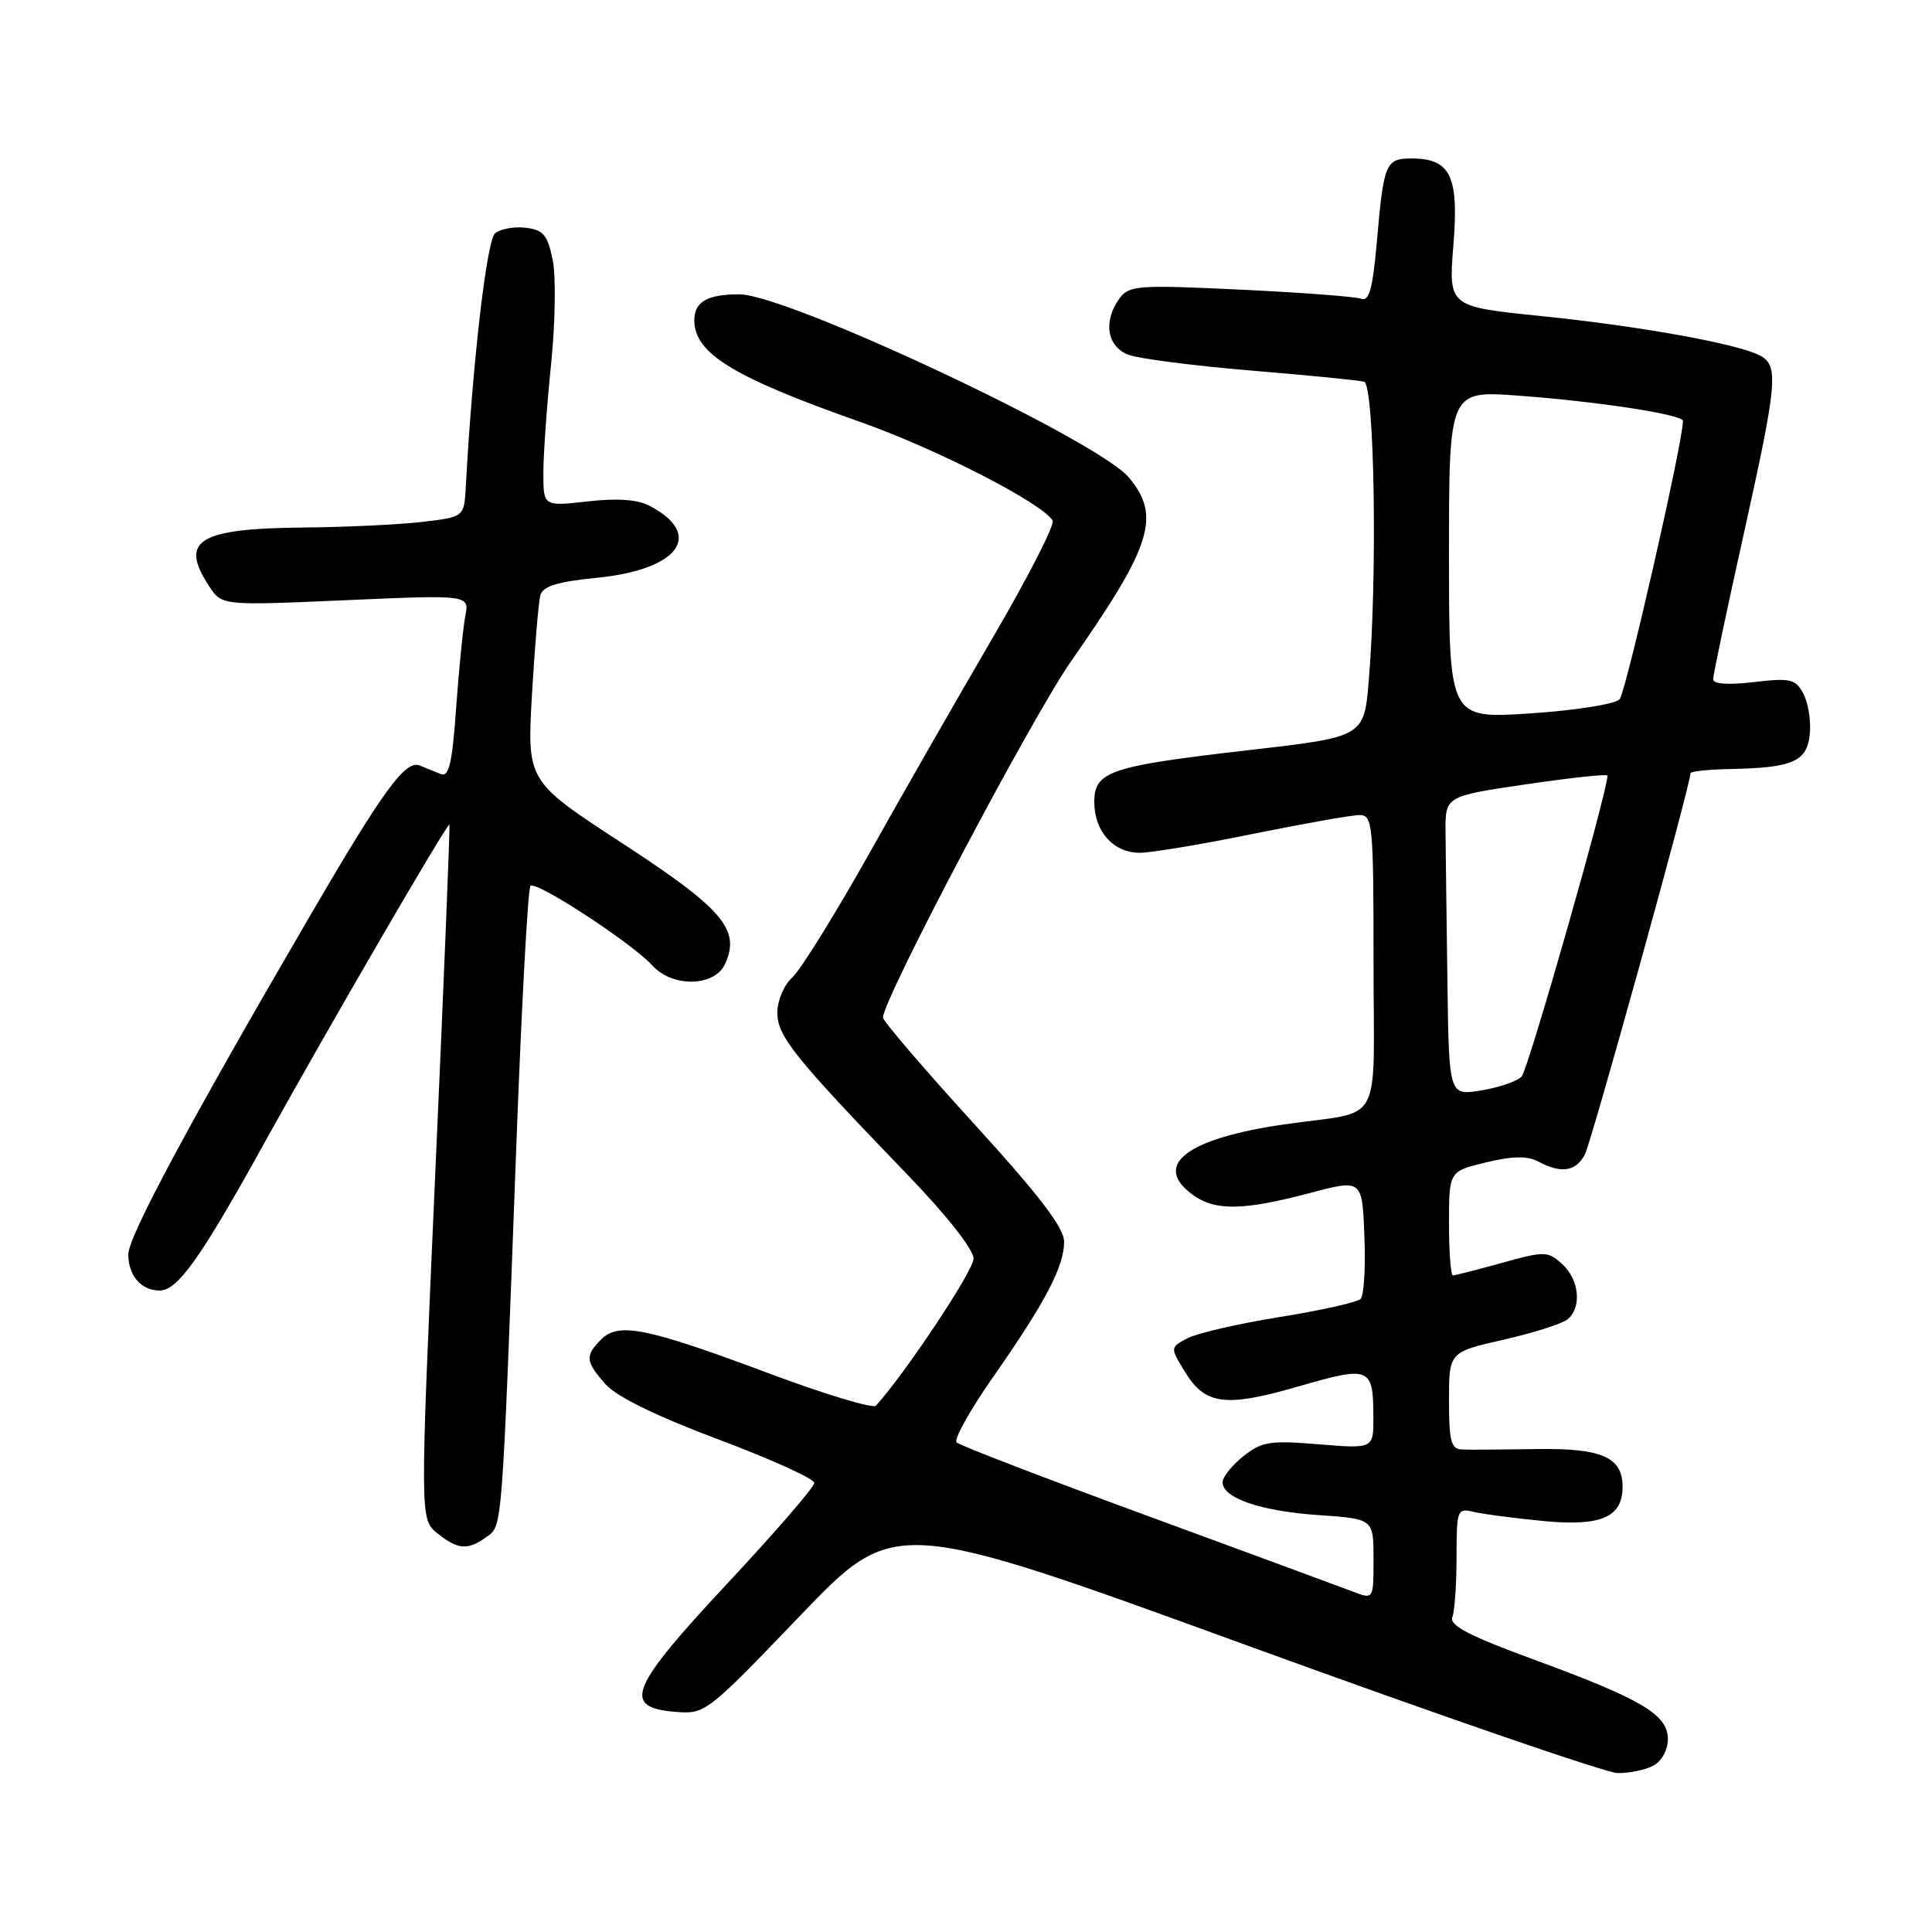 <?xml version="1.0" encoding="UTF-8" standalone="no"?>
<!DOCTYPE svg PUBLIC "-//W3C//DTD SVG 1.1//EN" "http://www.w3.org/Graphics/SVG/1.1/DTD/svg11.dtd" >
<svg xmlns="http://www.w3.org/2000/svg" xmlns:xlink="http://www.w3.org/1999/xlink" version="1.1" viewBox="0 0 256 256">
 <g >
 <path fill="currentColor"
d=" M 219.07 233.96 C 220.18 233.37 221.00 231.88 221.00 230.45 C 221.00 227.20 217.57 225.16 203.23 219.90 C 194.71 216.77 192.02 215.38 192.44 214.29 C 192.75 213.49 193.00 209.90 193.00 206.31 C 193.00 200.05 193.09 199.81 195.25 200.33 C 196.49 200.63 200.68 201.17 204.57 201.55 C 212.17 202.27 215.00 201.04 215.00 197.00 C 215.00 193.08 212.24 191.87 203.62 192.01 C 199.15 192.08 194.71 192.11 193.75 192.07 C 192.27 192.01 192.00 191.00 192.00 185.58 C 192.00 179.16 192.00 179.16 199.22 177.52 C 203.20 176.61 207.02 175.40 207.72 174.81 C 209.63 173.23 209.26 169.55 206.99 167.49 C 205.08 165.77 204.69 165.76 199.01 167.34 C 195.72 168.25 192.80 169.00 192.52 169.00 C 192.23 169.00 192.00 165.89 192.00 162.10 C 192.00 155.20 192.00 155.20 196.92 154.02 C 200.47 153.17 202.39 153.14 203.85 153.92 C 206.85 155.53 208.80 155.24 209.99 153.01 C 210.86 151.38 224.00 103.98 224.00 102.46 C 224.00 102.21 226.36 101.96 229.25 101.90 C 237.57 101.74 239.45 100.91 239.81 97.26 C 239.98 95.52 239.60 93.12 238.96 91.92 C 237.91 89.97 237.26 89.81 232.40 90.38 C 229.00 90.78 227.00 90.64 227.00 90.00 C 227.00 89.45 228.80 80.89 231.00 71.00 C 235.51 50.71 235.72 48.46 233.23 47.12 C 230.31 45.56 217.28 43.21 204.21 41.88 C 191.93 40.63 191.93 40.63 192.58 32.51 C 193.33 23.32 192.21 21.00 187.04 21.00 C 183.60 21.00 183.35 21.61 182.45 31.93 C 181.90 38.22 181.42 39.99 180.37 39.59 C 179.62 39.30 172.42 38.76 164.36 38.38 C 150.80 37.73 149.60 37.82 148.35 39.53 C 146.14 42.55 146.67 45.92 149.52 47.01 C 150.91 47.53 158.22 48.47 165.77 49.10 C 173.32 49.72 180.06 50.39 180.75 50.58 C 182.13 50.98 182.53 76.41 181.37 90.17 C 180.74 97.64 180.74 97.64 165.62 99.38 C 147.01 101.52 145.00 102.19 145.00 106.29 C 145.00 110.17 147.54 113.00 151.02 113.00 C 152.51 113.00 159.25 111.88 166.00 110.50 C 172.75 109.13 179.11 108.00 180.14 108.00 C 181.89 108.00 182.00 109.15 182.00 127.48 C 182.00 149.84 183.53 147.06 170.16 148.99 C 157.07 150.88 152.54 154.46 158.22 158.44 C 161.10 160.46 164.88 160.38 173.50 158.10 C 180.50 156.24 180.50 156.24 180.79 163.78 C 180.96 167.92 180.73 171.67 180.29 172.11 C 179.84 172.56 175.02 173.64 169.58 174.51 C 164.13 175.39 158.63 176.65 157.36 177.32 C 155.04 178.54 155.04 178.54 156.99 181.74 C 159.68 186.17 162.35 186.52 172.08 183.70 C 181.55 180.96 181.96 181.13 181.98 187.74 C 182.00 191.97 182.00 191.97 174.75 191.38 C 168.29 190.84 167.20 191.01 164.75 192.96 C 163.24 194.16 162.00 195.72 162.00 196.41 C 162.00 198.51 167.07 200.24 174.75 200.76 C 182.00 201.26 182.00 201.26 182.00 206.61 C 182.00 211.95 182.00 211.95 179.25 210.89 C 177.74 210.31 165.47 205.79 152.00 200.84 C 138.53 195.90 127.17 191.53 126.76 191.13 C 126.35 190.74 128.53 186.84 131.59 182.46 C 138.49 172.60 141.00 167.82 141.00 164.54 C 141.00 162.69 137.73 158.41 129.00 148.84 C 122.40 141.60 117.00 135.29 117.00 134.83 C 117.00 132.41 136.74 95.02 141.95 87.58 C 152.64 72.29 153.87 68.37 149.56 63.25 C 145.40 58.31 104.32 39.00 97.96 39.00 C 93.71 39.00 92.00 39.99 92.00 42.43 C 92.00 46.83 97.13 49.97 113.99 55.91 C 124.04 59.45 138.03 66.62 139.48 68.97 C 139.80 69.49 136.30 76.34 131.71 84.21 C 127.12 92.07 119.67 105.07 115.17 113.11 C 110.66 121.14 106.08 128.52 104.99 129.51 C 103.88 130.51 103.00 132.59 103.00 134.18 C 103.00 137.30 105.22 140.06 120.21 155.62 C 125.44 161.03 129.00 165.56 129.00 166.78 C 129.00 168.37 120.05 181.84 116.07 186.26 C 115.69 186.68 109.33 184.76 101.94 182.00 C 85.69 175.92 81.97 175.17 79.67 177.47 C 77.49 179.66 77.56 180.39 80.25 183.43 C 81.70 185.07 87.01 187.66 95.21 190.74 C 102.20 193.36 107.91 195.95 107.90 196.50 C 107.89 197.05 102.71 203.04 96.38 209.82 C 83.40 223.72 82.38 226.25 89.50 226.83 C 93.44 227.15 93.66 226.98 106.02 214.09 C 118.55 201.03 118.55 201.03 165.03 217.95 C 190.59 227.26 212.77 234.90 214.32 234.94 C 215.86 234.97 218.00 234.53 219.07 233.96 Z  M 64.47 203.65 C 66.59 202.09 66.48 203.53 68.40 152.24 C 69.10 133.40 69.95 117.71 70.29 117.38 C 71.01 116.65 83.78 125.00 86.44 127.93 C 89.11 130.88 94.70 130.76 96.08 127.72 C 98.15 123.18 95.80 120.43 82.43 111.72 C 69.83 103.51 69.83 103.51 70.49 92.00 C 70.86 85.68 71.36 79.77 71.60 78.88 C 71.94 77.67 73.85 77.08 79.09 76.56 C 89.94 75.49 93.35 70.86 86.11 67.04 C 84.49 66.18 81.81 65.99 77.86 66.44 C 72.00 67.10 72.00 67.10 72.00 62.66 C 72.00 60.21 72.46 53.74 73.02 48.28 C 73.58 42.77 73.68 36.59 73.23 34.42 C 72.55 31.12 71.98 30.45 69.65 30.18 C 68.13 30.00 66.31 30.33 65.60 30.91 C 64.49 31.84 62.61 48.12 61.72 64.50 C 61.50 68.50 61.50 68.50 56.00 69.15 C 52.98 69.51 45.86 69.85 40.18 69.90 C 26.27 70.03 23.73 71.61 27.70 77.66 C 29.39 80.25 29.39 80.25 45.80 79.53 C 62.20 78.81 62.20 78.81 61.65 81.66 C 61.35 83.22 60.81 88.69 60.44 93.81 C 59.92 101.19 59.49 103.01 58.39 102.56 C 57.62 102.25 56.37 101.74 55.60 101.43 C 53.72 100.67 50.77 104.71 40.99 121.50 C 25.05 148.85 17.00 163.86 17.00 166.21 C 17.00 169.03 18.71 171.00 21.15 171.00 C 23.54 171.00 26.56 166.75 35.00 151.50 C 43.63 135.93 59.31 108.95 59.55 109.27 C 59.65 109.40 58.81 130.15 57.68 155.40 C 55.64 201.29 55.64 201.29 57.93 203.15 C 60.66 205.35 61.99 205.46 64.47 203.65 Z  M 191.79 130.09 C 191.68 121.79 191.56 112.86 191.54 110.25 C 191.50 105.50 191.50 105.50 202.25 103.92 C 208.16 103.05 213.00 102.53 213.00 102.77 C 213.00 104.90 202.48 141.77 201.62 142.65 C 201.01 143.29 198.59 144.11 196.25 144.49 C 192.00 145.18 192.00 145.18 191.79 130.09 Z  M 192.00 73.49 C 192.00 51.74 192.00 51.74 201.25 52.43 C 211.80 53.21 223.00 54.93 223.00 55.78 C 223.00 58.57 215.43 91.77 214.60 92.66 C 213.99 93.31 208.70 94.14 202.75 94.53 C 192.00 95.24 192.00 95.24 192.00 73.49 Z "/>
</g>
</svg>